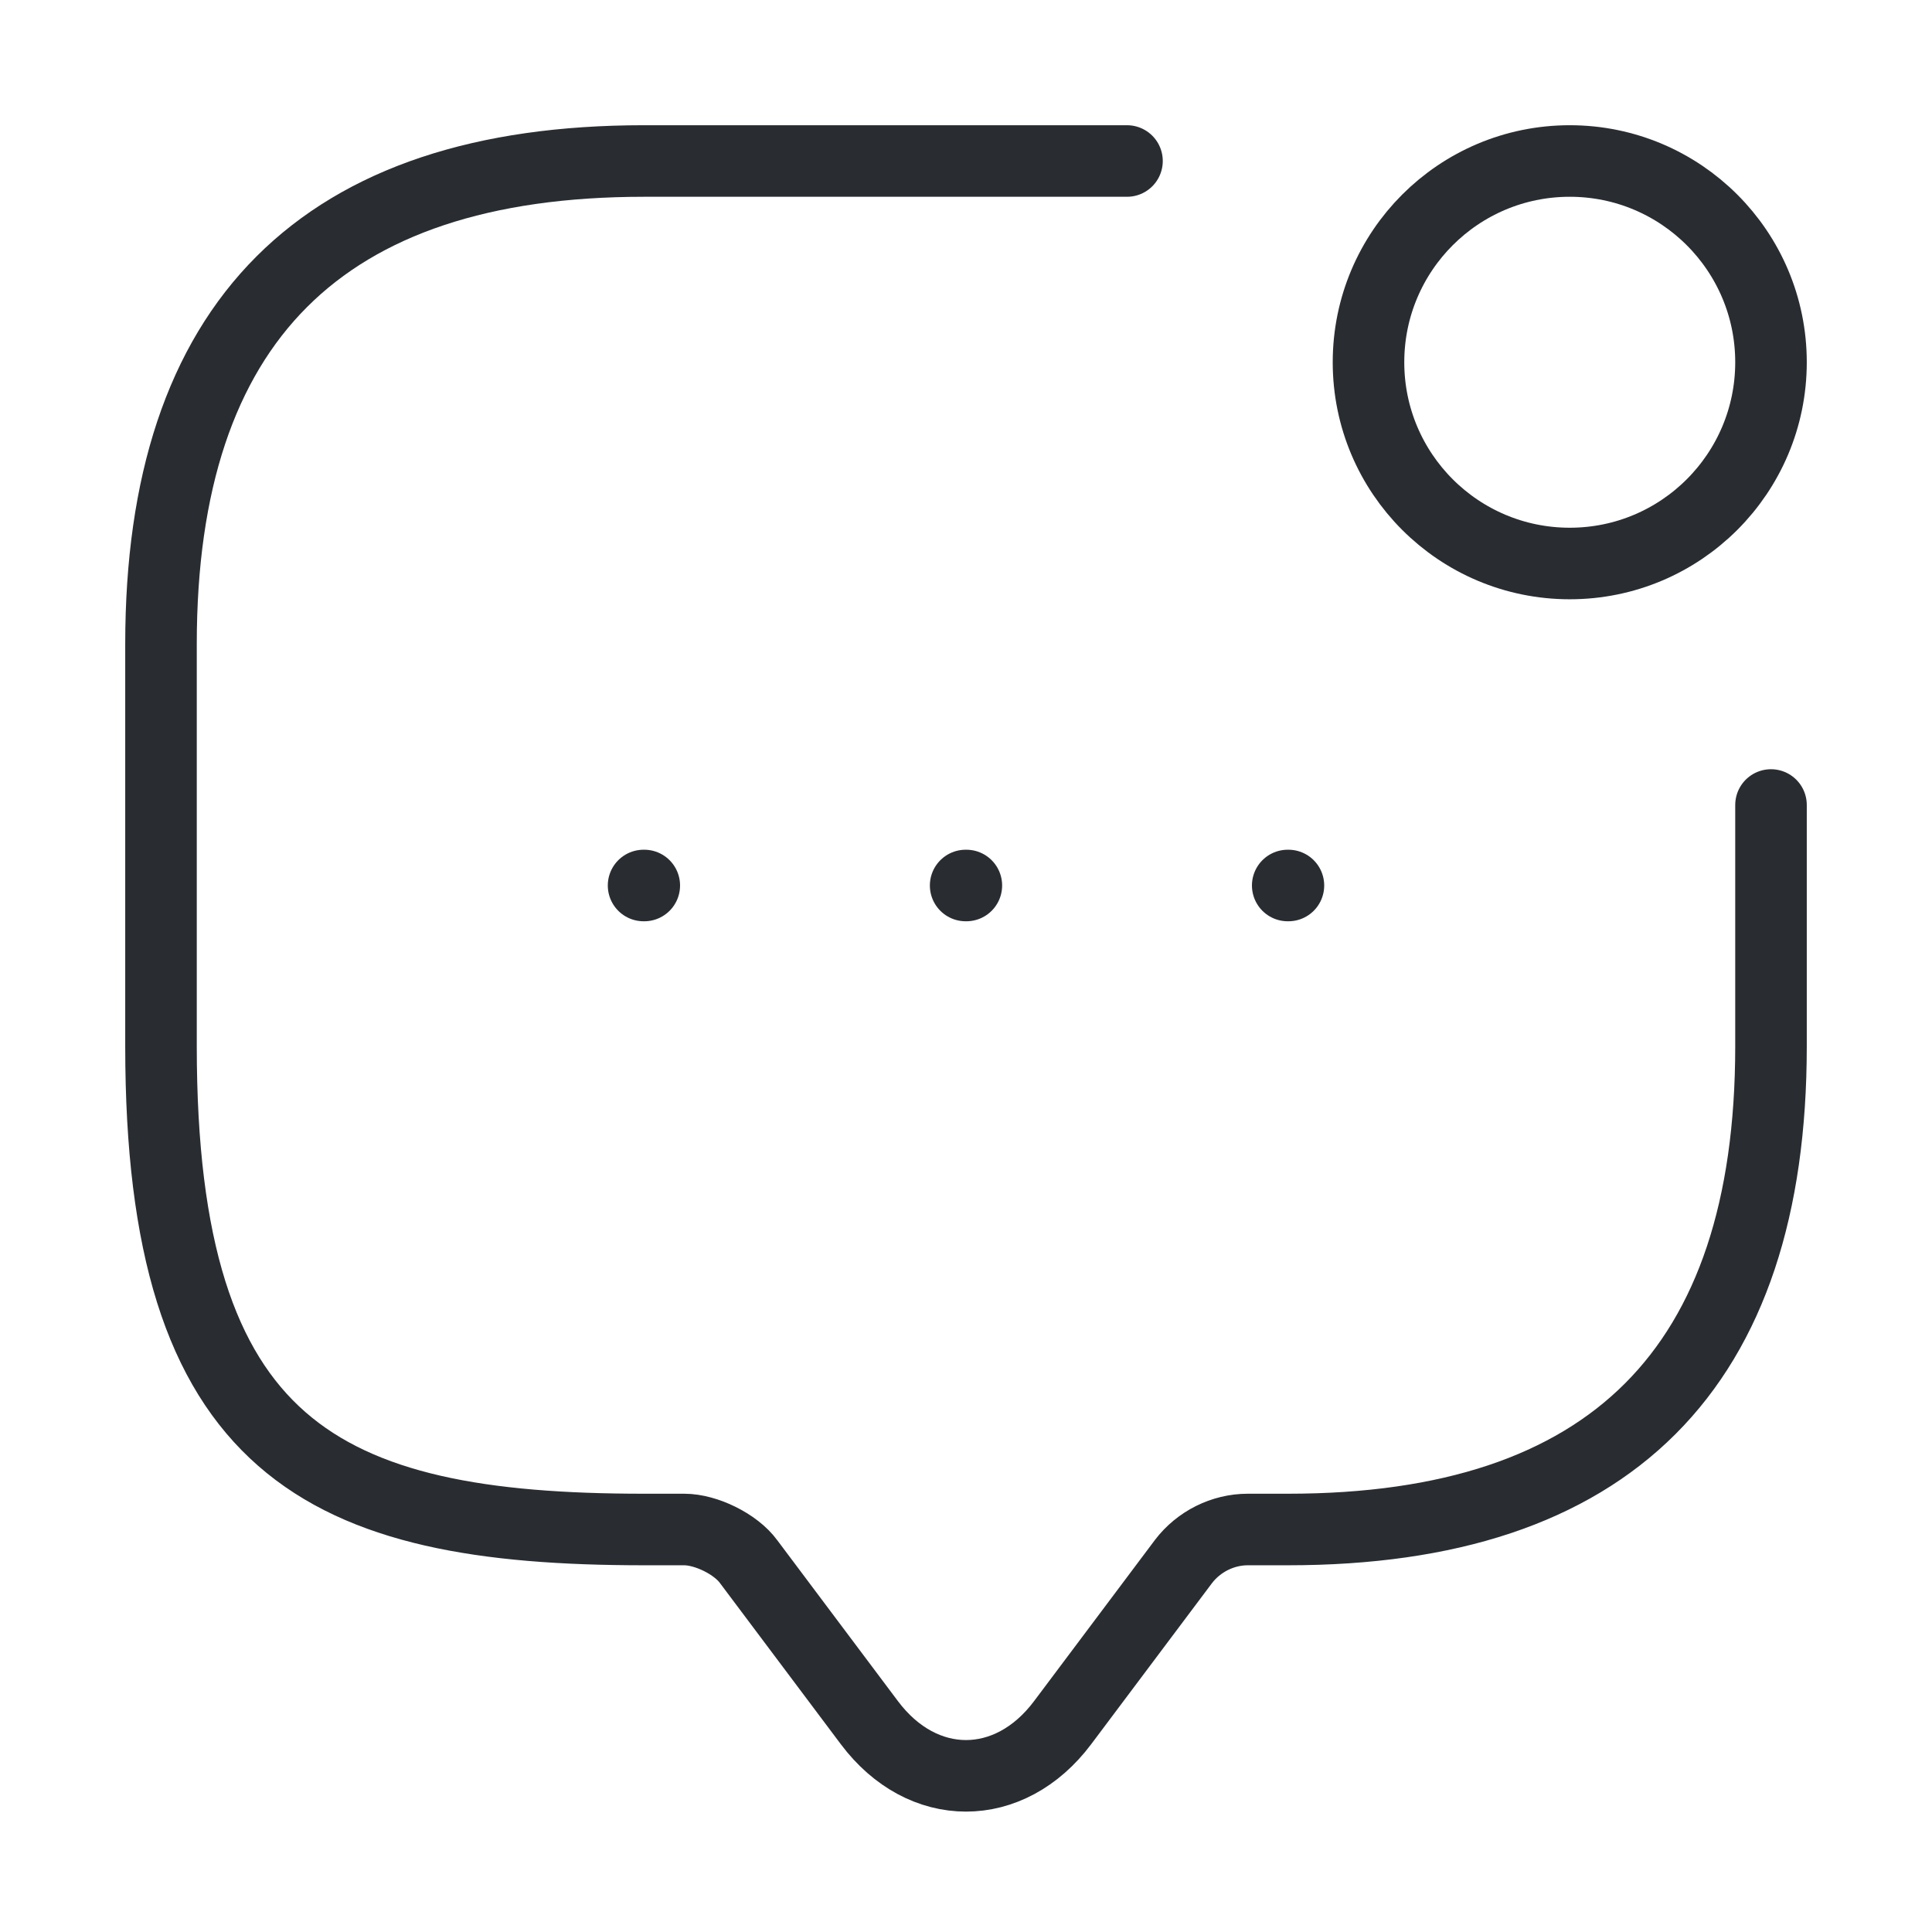 <svg width="54" height="54" viewBox="0 0 54 54" fill="none" xmlns="http://www.w3.org/2000/svg">
<path d="M49.5 22.5V29.25C49.5 38.25 45 42.75 36 42.75H34.875C34.178 42.75 33.502 43.087 33.075 43.65L29.7 48.15C28.215 50.13 25.785 50.13 24.3 48.15L20.925 43.65C20.565 43.155 19.733 42.75 19.125 42.75H18C9 42.75 4.5 40.5 4.5 29.25V18C4.5 9 9 4.5 18 4.5H31.5" stroke="#292D32" stroke-width="2" stroke-miterlimit="10" stroke-linecap="round" stroke-linejoin="round"/>
<path d="M43.875 15.75C46.982 15.75 49.5 13.232 49.5 10.125C49.5 7.018 46.982 4.5 43.875 4.5C40.768 4.5 38.25 7.018 38.25 10.125C38.25 13.232 40.768 15.75 43.875 15.75Z" stroke="#292D32" stroke-width="2" stroke-linecap="round" stroke-linejoin="round"/>
<path d="M35.992 24.75H36.012" stroke="#292D32" stroke-width="2" stroke-linecap="round" stroke-linejoin="round"/>
<path d="M26.99 24.75H27.01" stroke="#292D32" stroke-width="2" stroke-linecap="round" stroke-linejoin="round"/>
<path d="M17.988 24.75H18.008" stroke="#292D32" stroke-width="2" stroke-linecap="round" stroke-linejoin="round"/>
</svg>

